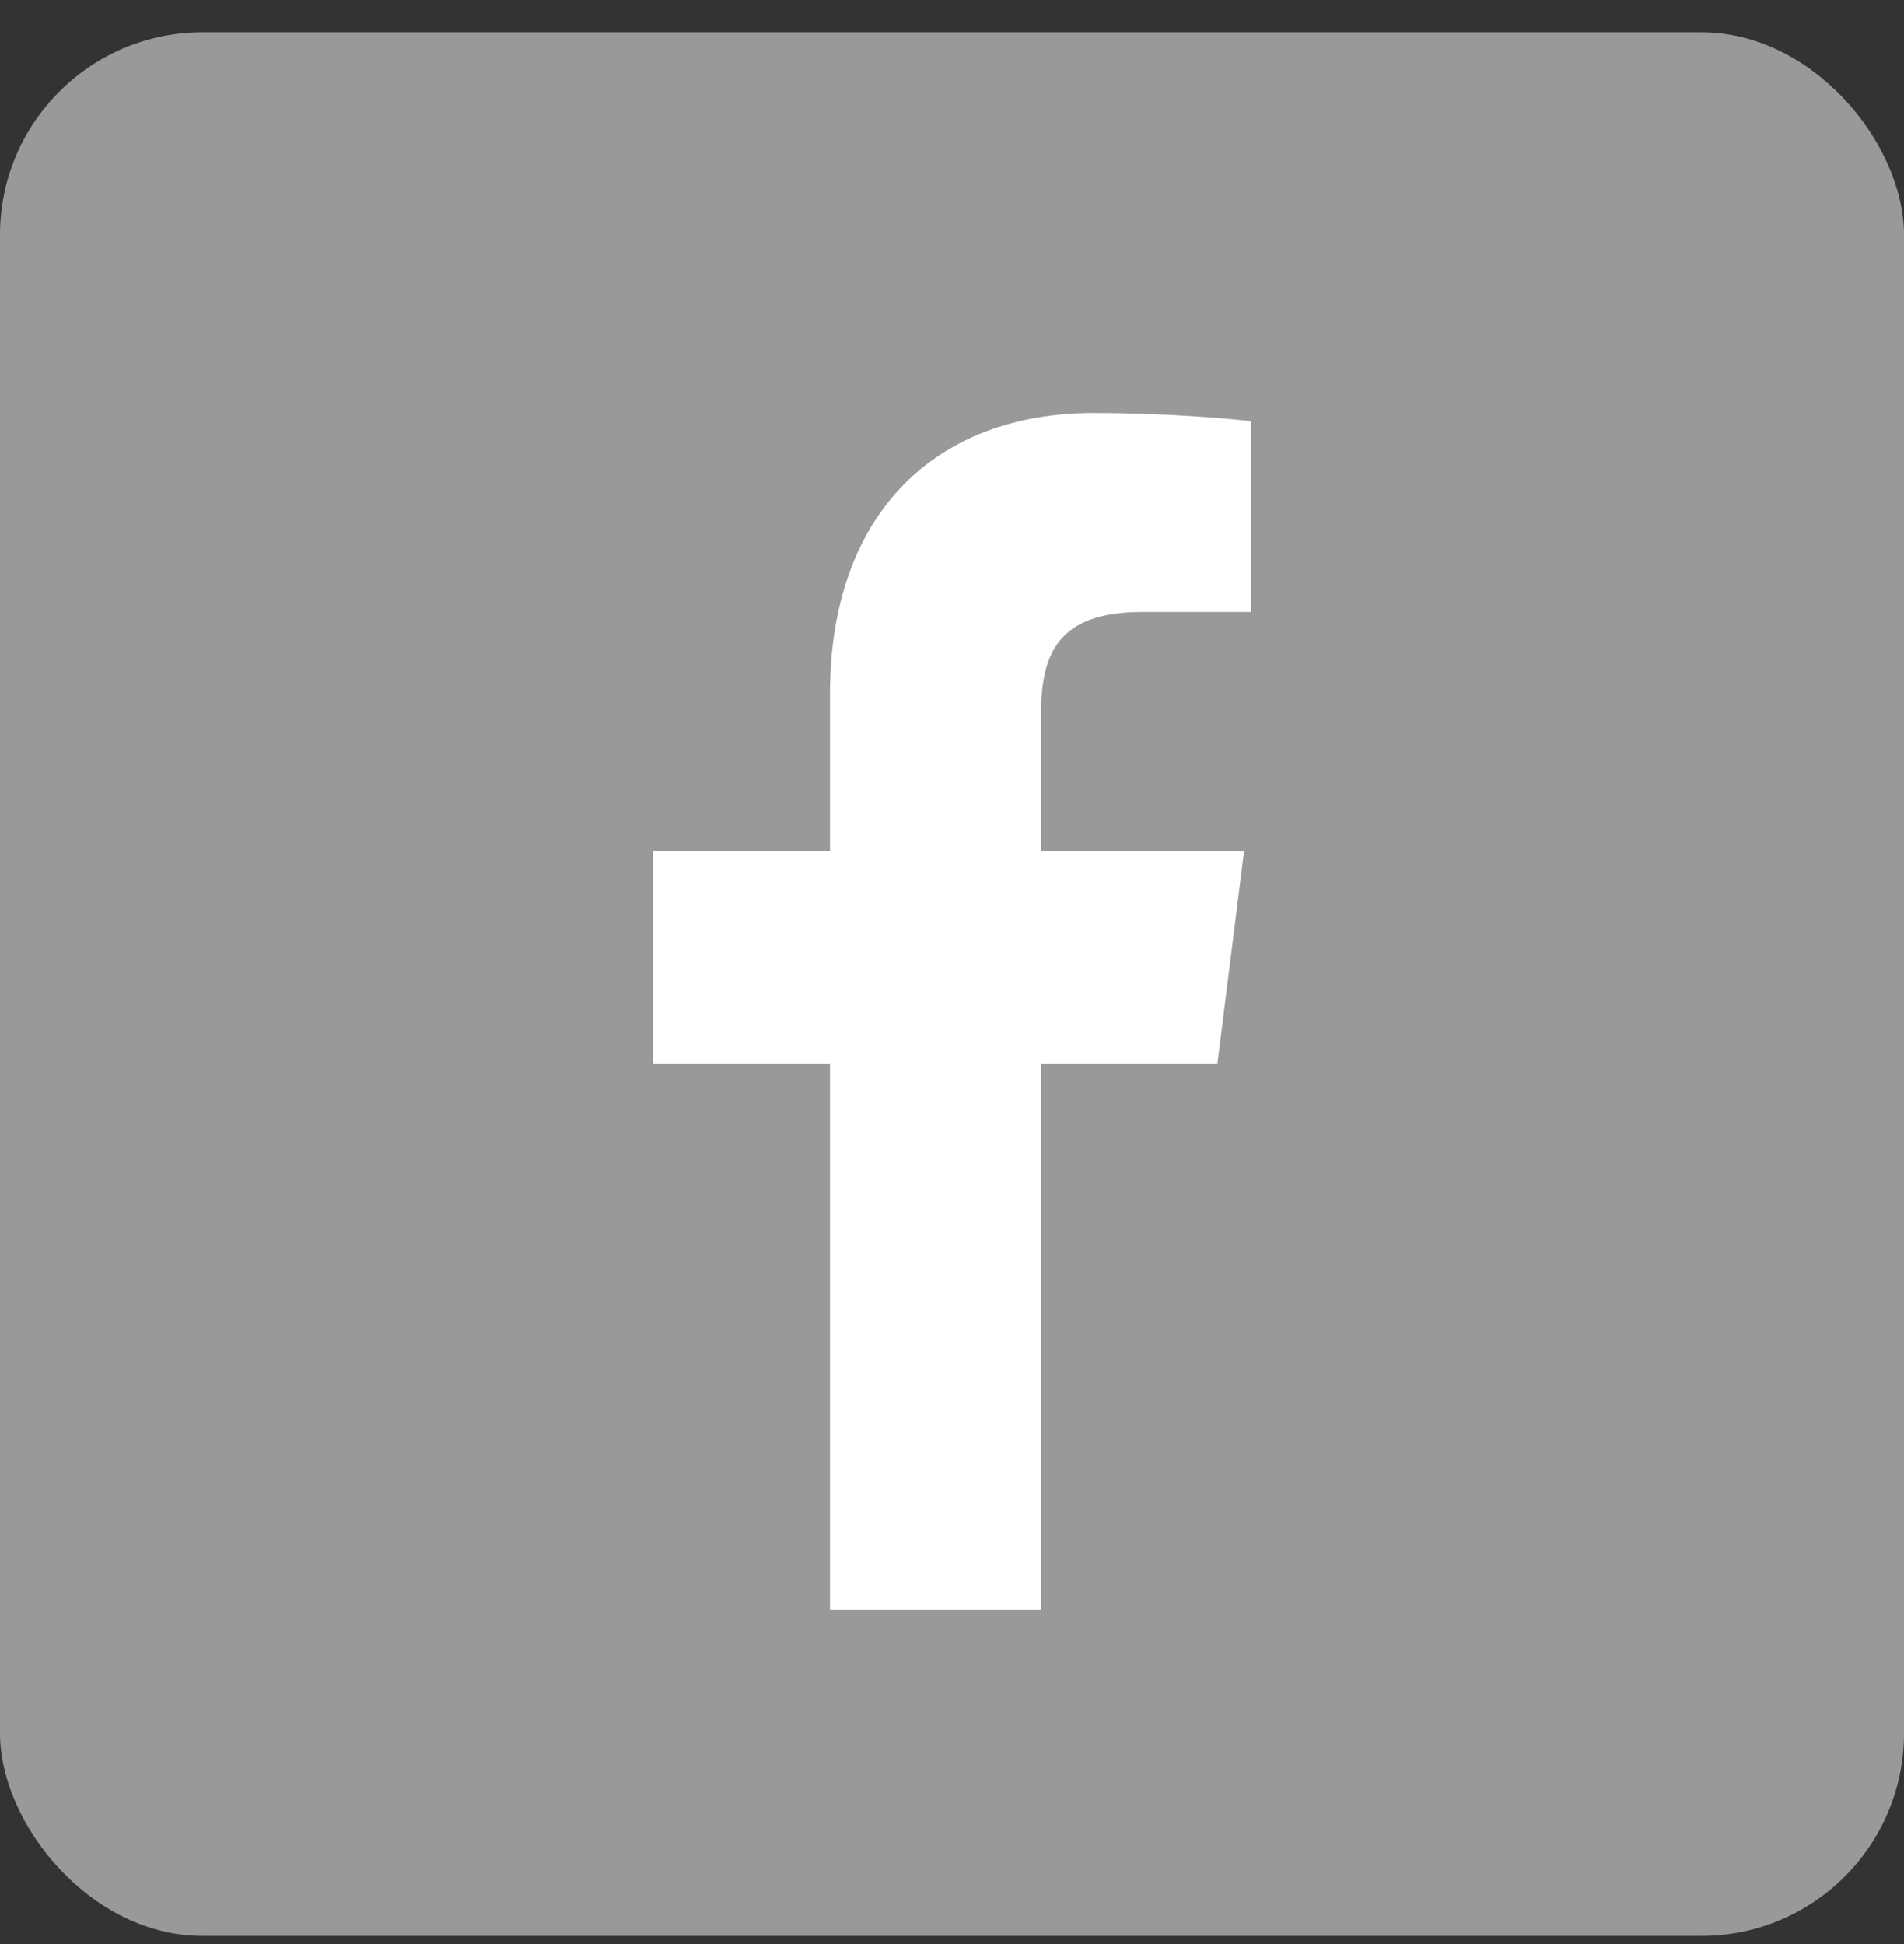 <svg width="47" height="48" viewBox="0 0 47 48" fill="none" xmlns="http://www.w3.org/2000/svg">
<rect x="0" y="0" width="47" height="48" fill="#333333" stroke="none"/>
<rect y="0.797" width="47" height="47" rx="5" fill="white" fill-opacity="0.5"/>
<path d="M20.488 39.74H25.696V26.261H30.051L30.709 21.017H25.696V17.657C25.696 16.142 26.105 15.108 28.203 15.108H30.887V10.4C30.424 10.345 28.843 10.197 26.994 10.197C23.119 10.197 20.488 12.653 20.488 17.14V21.017H16.115V26.261H20.488V39.74Z" fill="white"/>
</svg>
